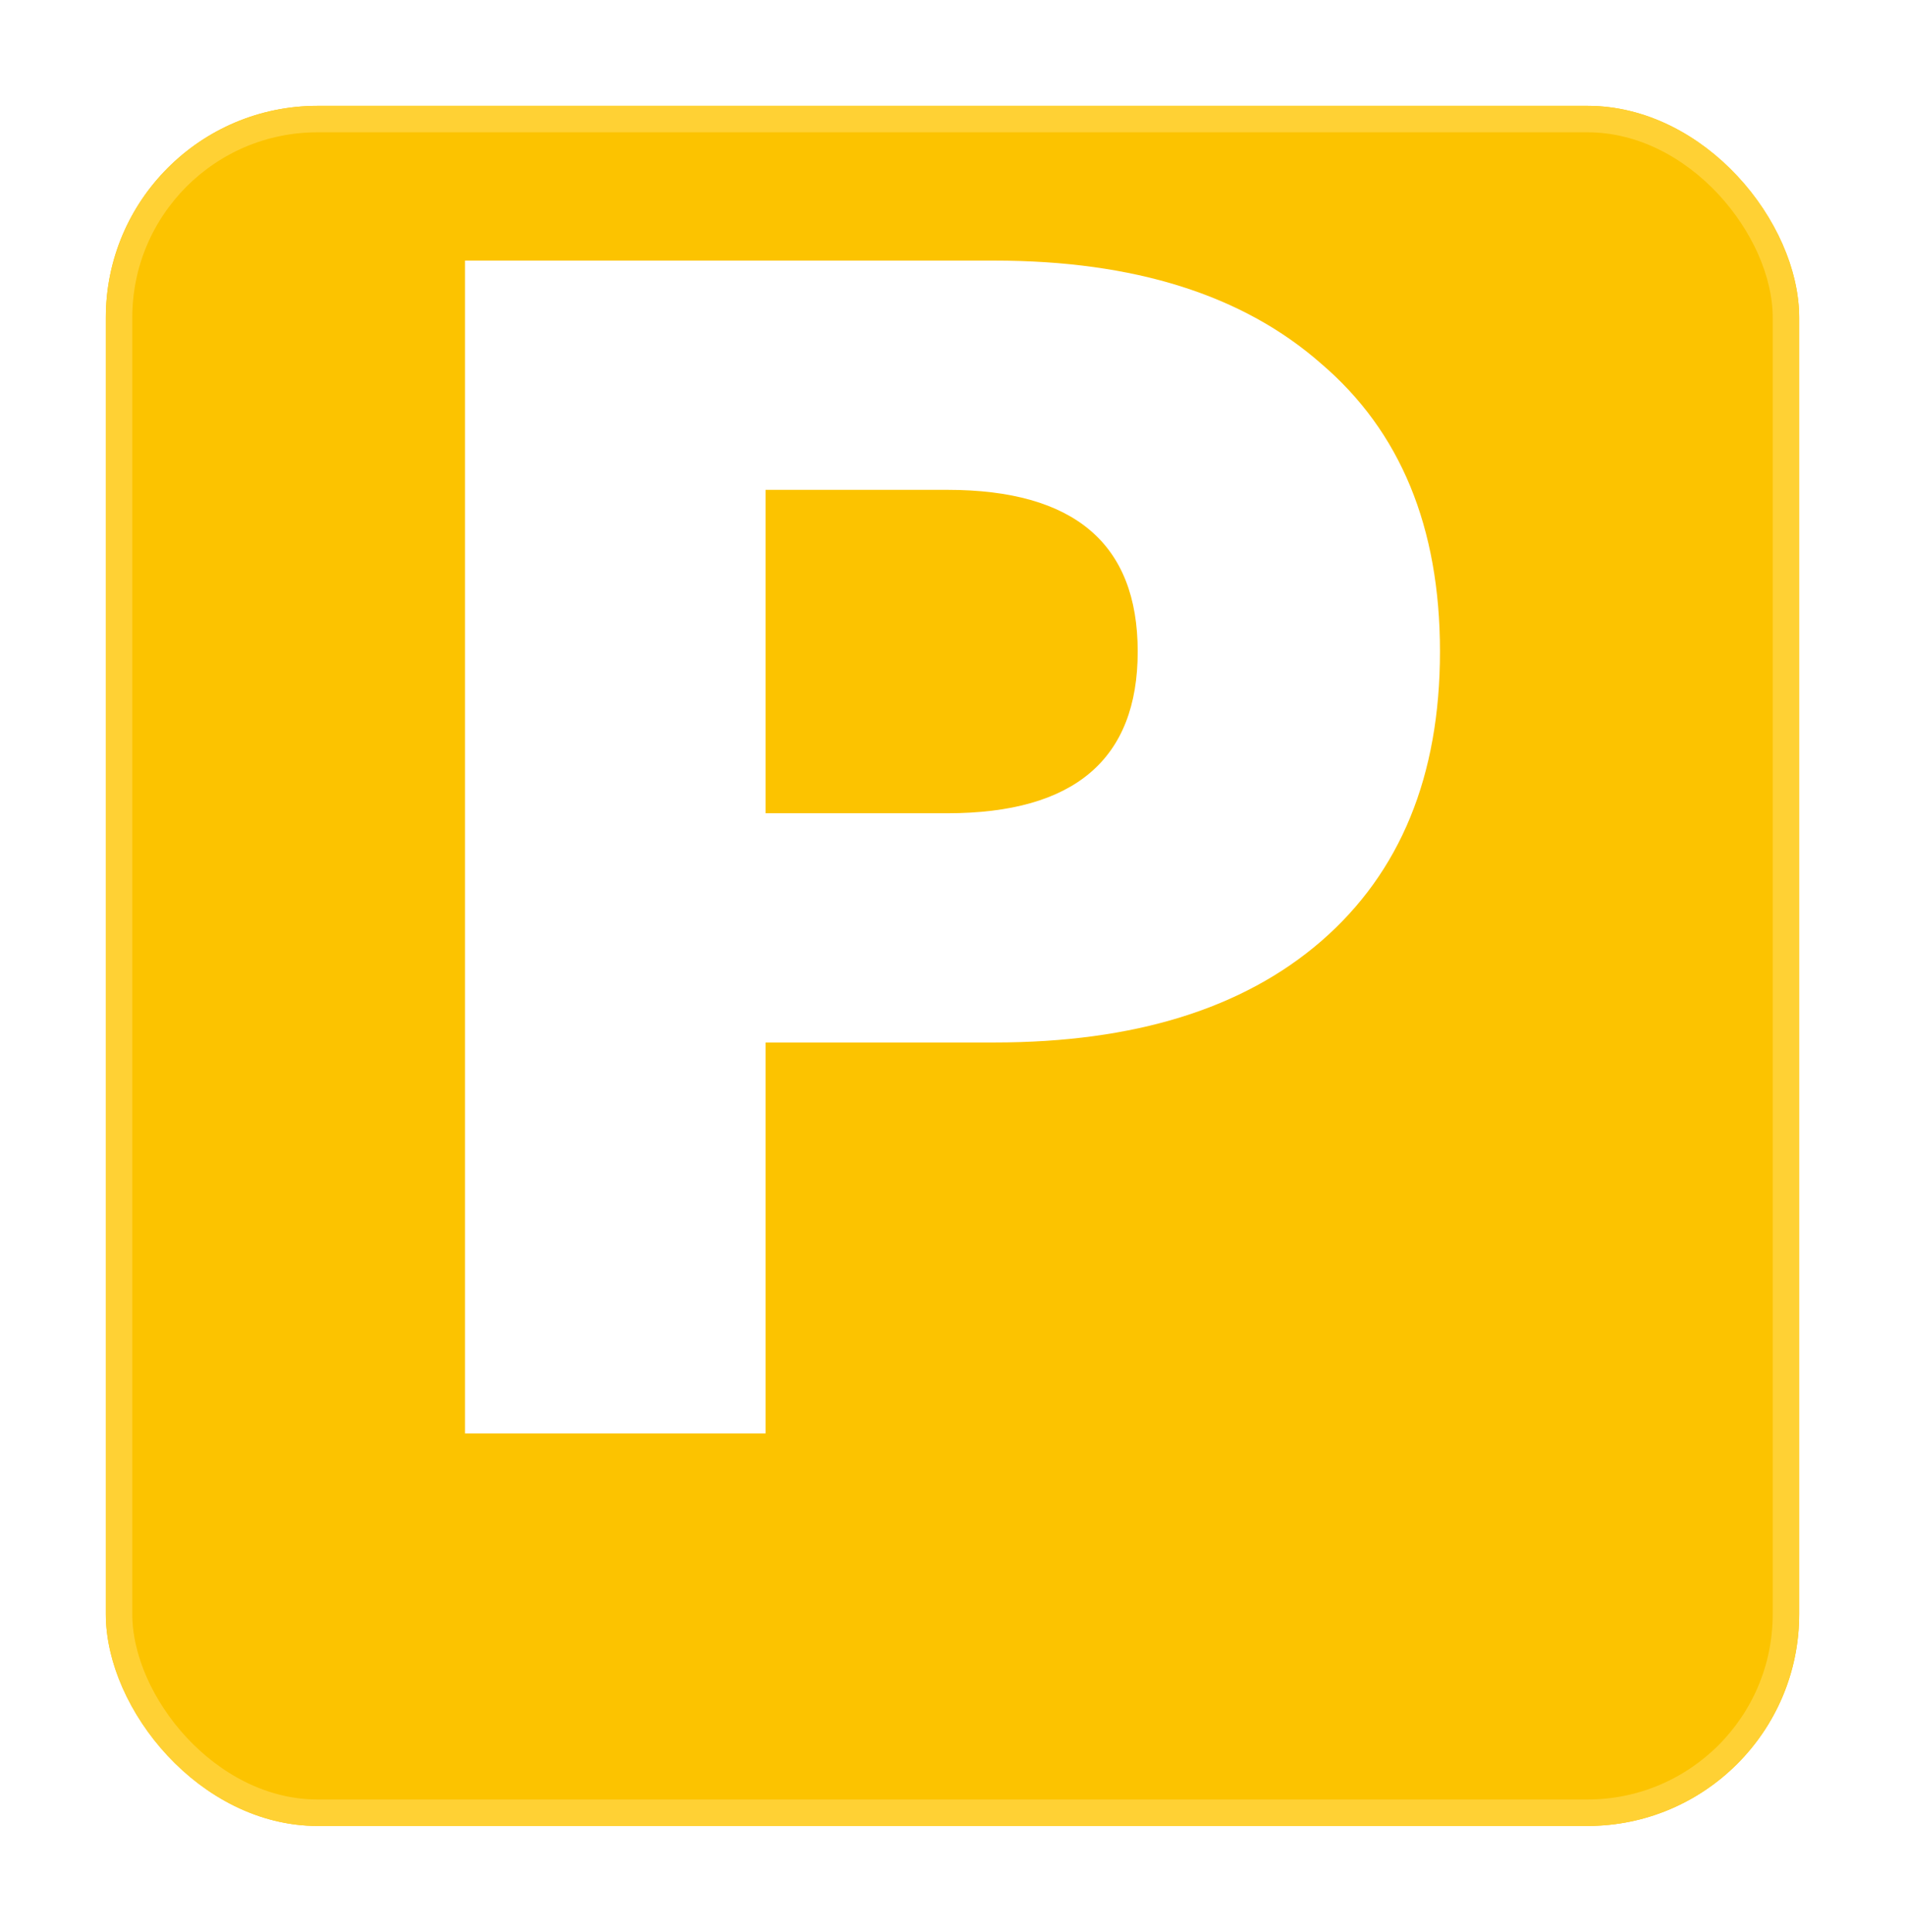 <svg width="72" height="73" viewBox="0 0 72 73" fill="none" xmlns="http://www.w3.org/2000/svg">
<g filter="url(#filter0_d_6_563)">
<rect x="4" width="64" height="65" rx="8" fill="#FCC300"/>
<rect x="4.5" y="0.5" width="63" height="64" rx="7.5" stroke="#FFD134"/>
</g>
<path d="M37.585 9.848C42.868 9.848 46.984 11.147 49.934 13.743C52.928 16.295 54.424 19.921 54.424 24.621C54.424 29.322 52.928 32.97 49.934 35.566C46.984 38.118 42.868 39.394 37.585 39.394H28.934V54.167H17.576V9.848H37.585ZM35.802 30.732C40.601 30.732 43 28.695 43 24.621C43 20.547 40.601 18.511 35.802 18.511H28.934V30.732H35.802Z" fill="white"/>
<defs>
<filter id="filter0_d_6_563" x="0" y="0" width="72" height="73" filterUnits="userSpaceOnUse" color-interpolation-filters="sRGB">
<feFlood flood-opacity="0" result="BackgroundImageFix"/>
<feColorMatrix in="SourceAlpha" type="matrix" values="0 0 0 0 0 0 0 0 0 0 0 0 0 0 0 0 0 0 127 0" result="hardAlpha"/>
<feOffset dy="4"/>
<feGaussianBlur stdDeviation="2"/>
<feComposite in2="hardAlpha" operator="out"/>
<feColorMatrix type="matrix" values="0 0 0 0 0.988 0 0 0 0 0.765 0 0 0 0 0 0 0 0 0.2 0"/>
<feBlend mode="normal" in2="BackgroundImageFix" result="effect1_dropShadow_6_563"/>
<feBlend mode="normal" in="SourceGraphic" in2="effect1_dropShadow_6_563" result="shape"/>
</filter>
</defs>
</svg>
